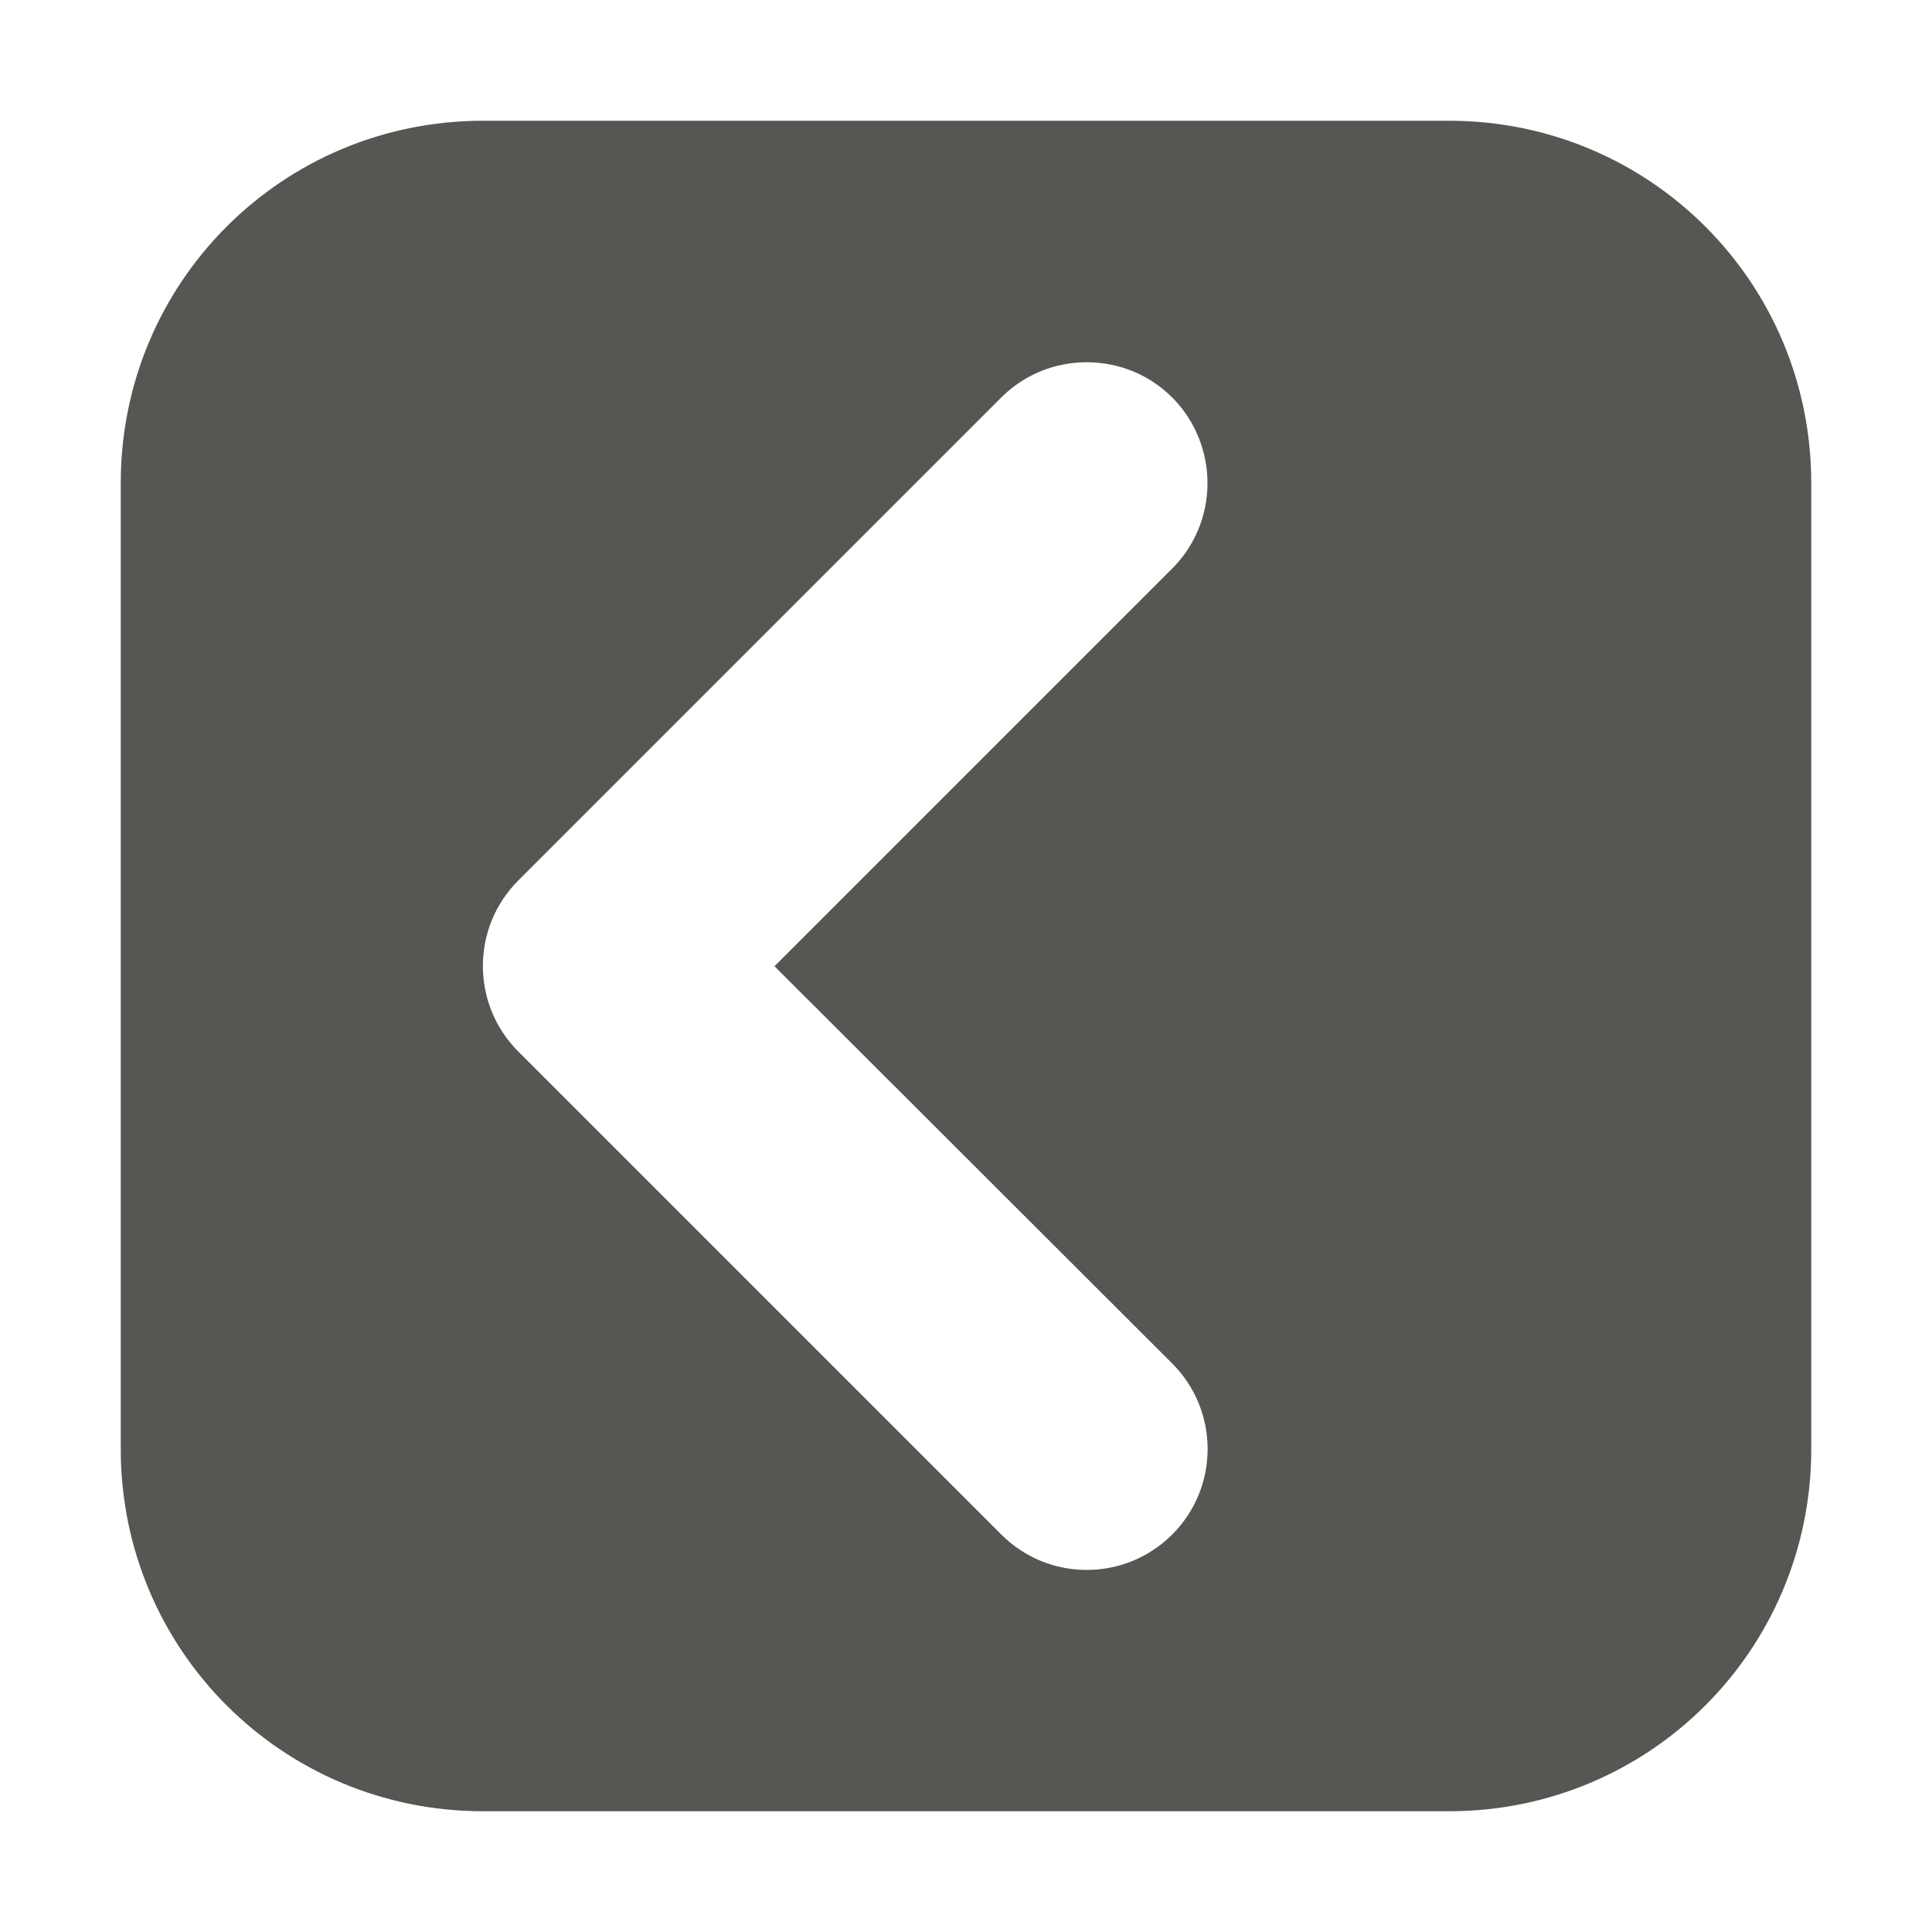 <svg viewBox="0 0 16 16" xmlns="http://www.w3.org/2000/svg"><path d="m4 1c-1.662 0-3 1.338-3 3v8c0 1.662 1.338 3 3 3h8c1.662 0 3-1.338 3-3v-8c0-1.662-1.338-3-3-3zm5 2c.256 0 .512.096.707.291.188.188.293.445.293.711-0.0.265-.105.52-.293.707l-3.293 3.293 3.293 3.289c.392.391.392 1.027 0 1.418-.391.39-1.024.39-1.414 0l-4-4c-.392-.391-.392-1.027 0-1.418l4-4c.195-.195.451-.291.707-.291z" fill="#555753"/></svg>